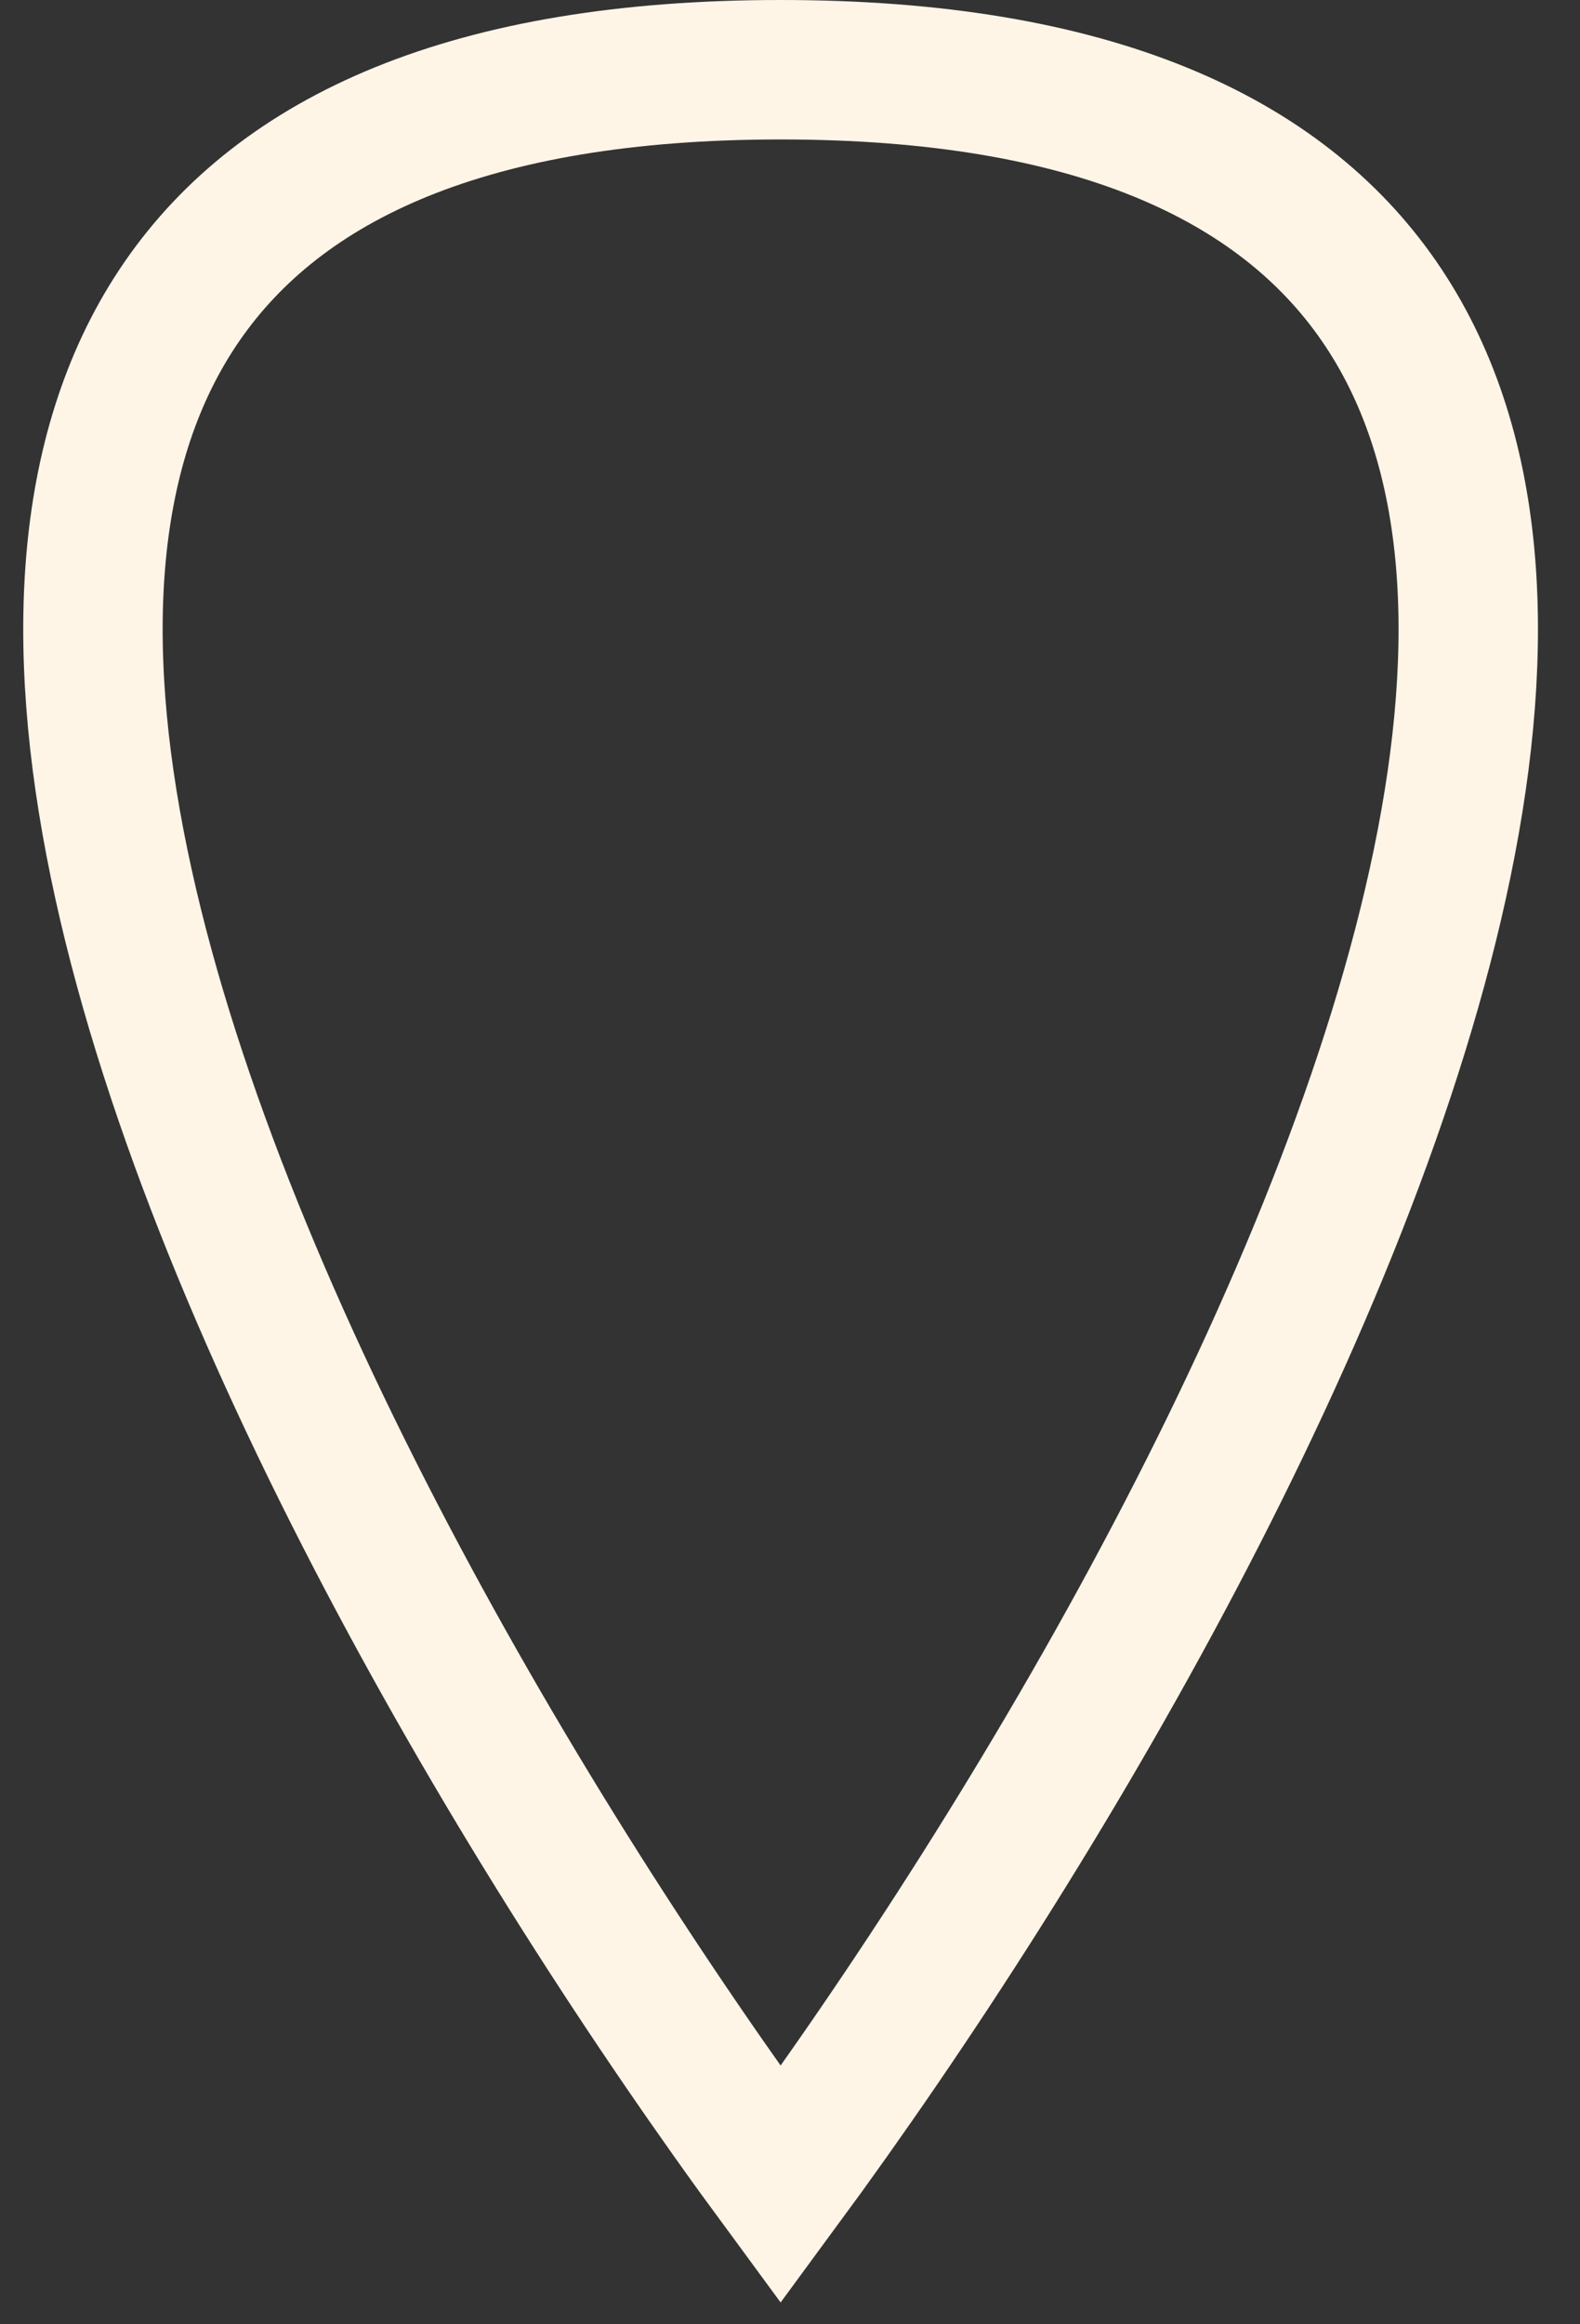 <svg width="34" height="50" viewBox="0 0 34 50" fill="none" xmlns="http://www.w3.org/2000/svg">
<rect x="0" y="0" width="34" height="50" fill="#333333" stroke="none"/>
<path d="M16.798 47C5.631 31.833 -10.002 1.5 16.798 1.5C43.598 1.5 27.964 31.833 16.798 47Z" stroke="#FEF5E7" stroke-width="3"/>
</svg>
